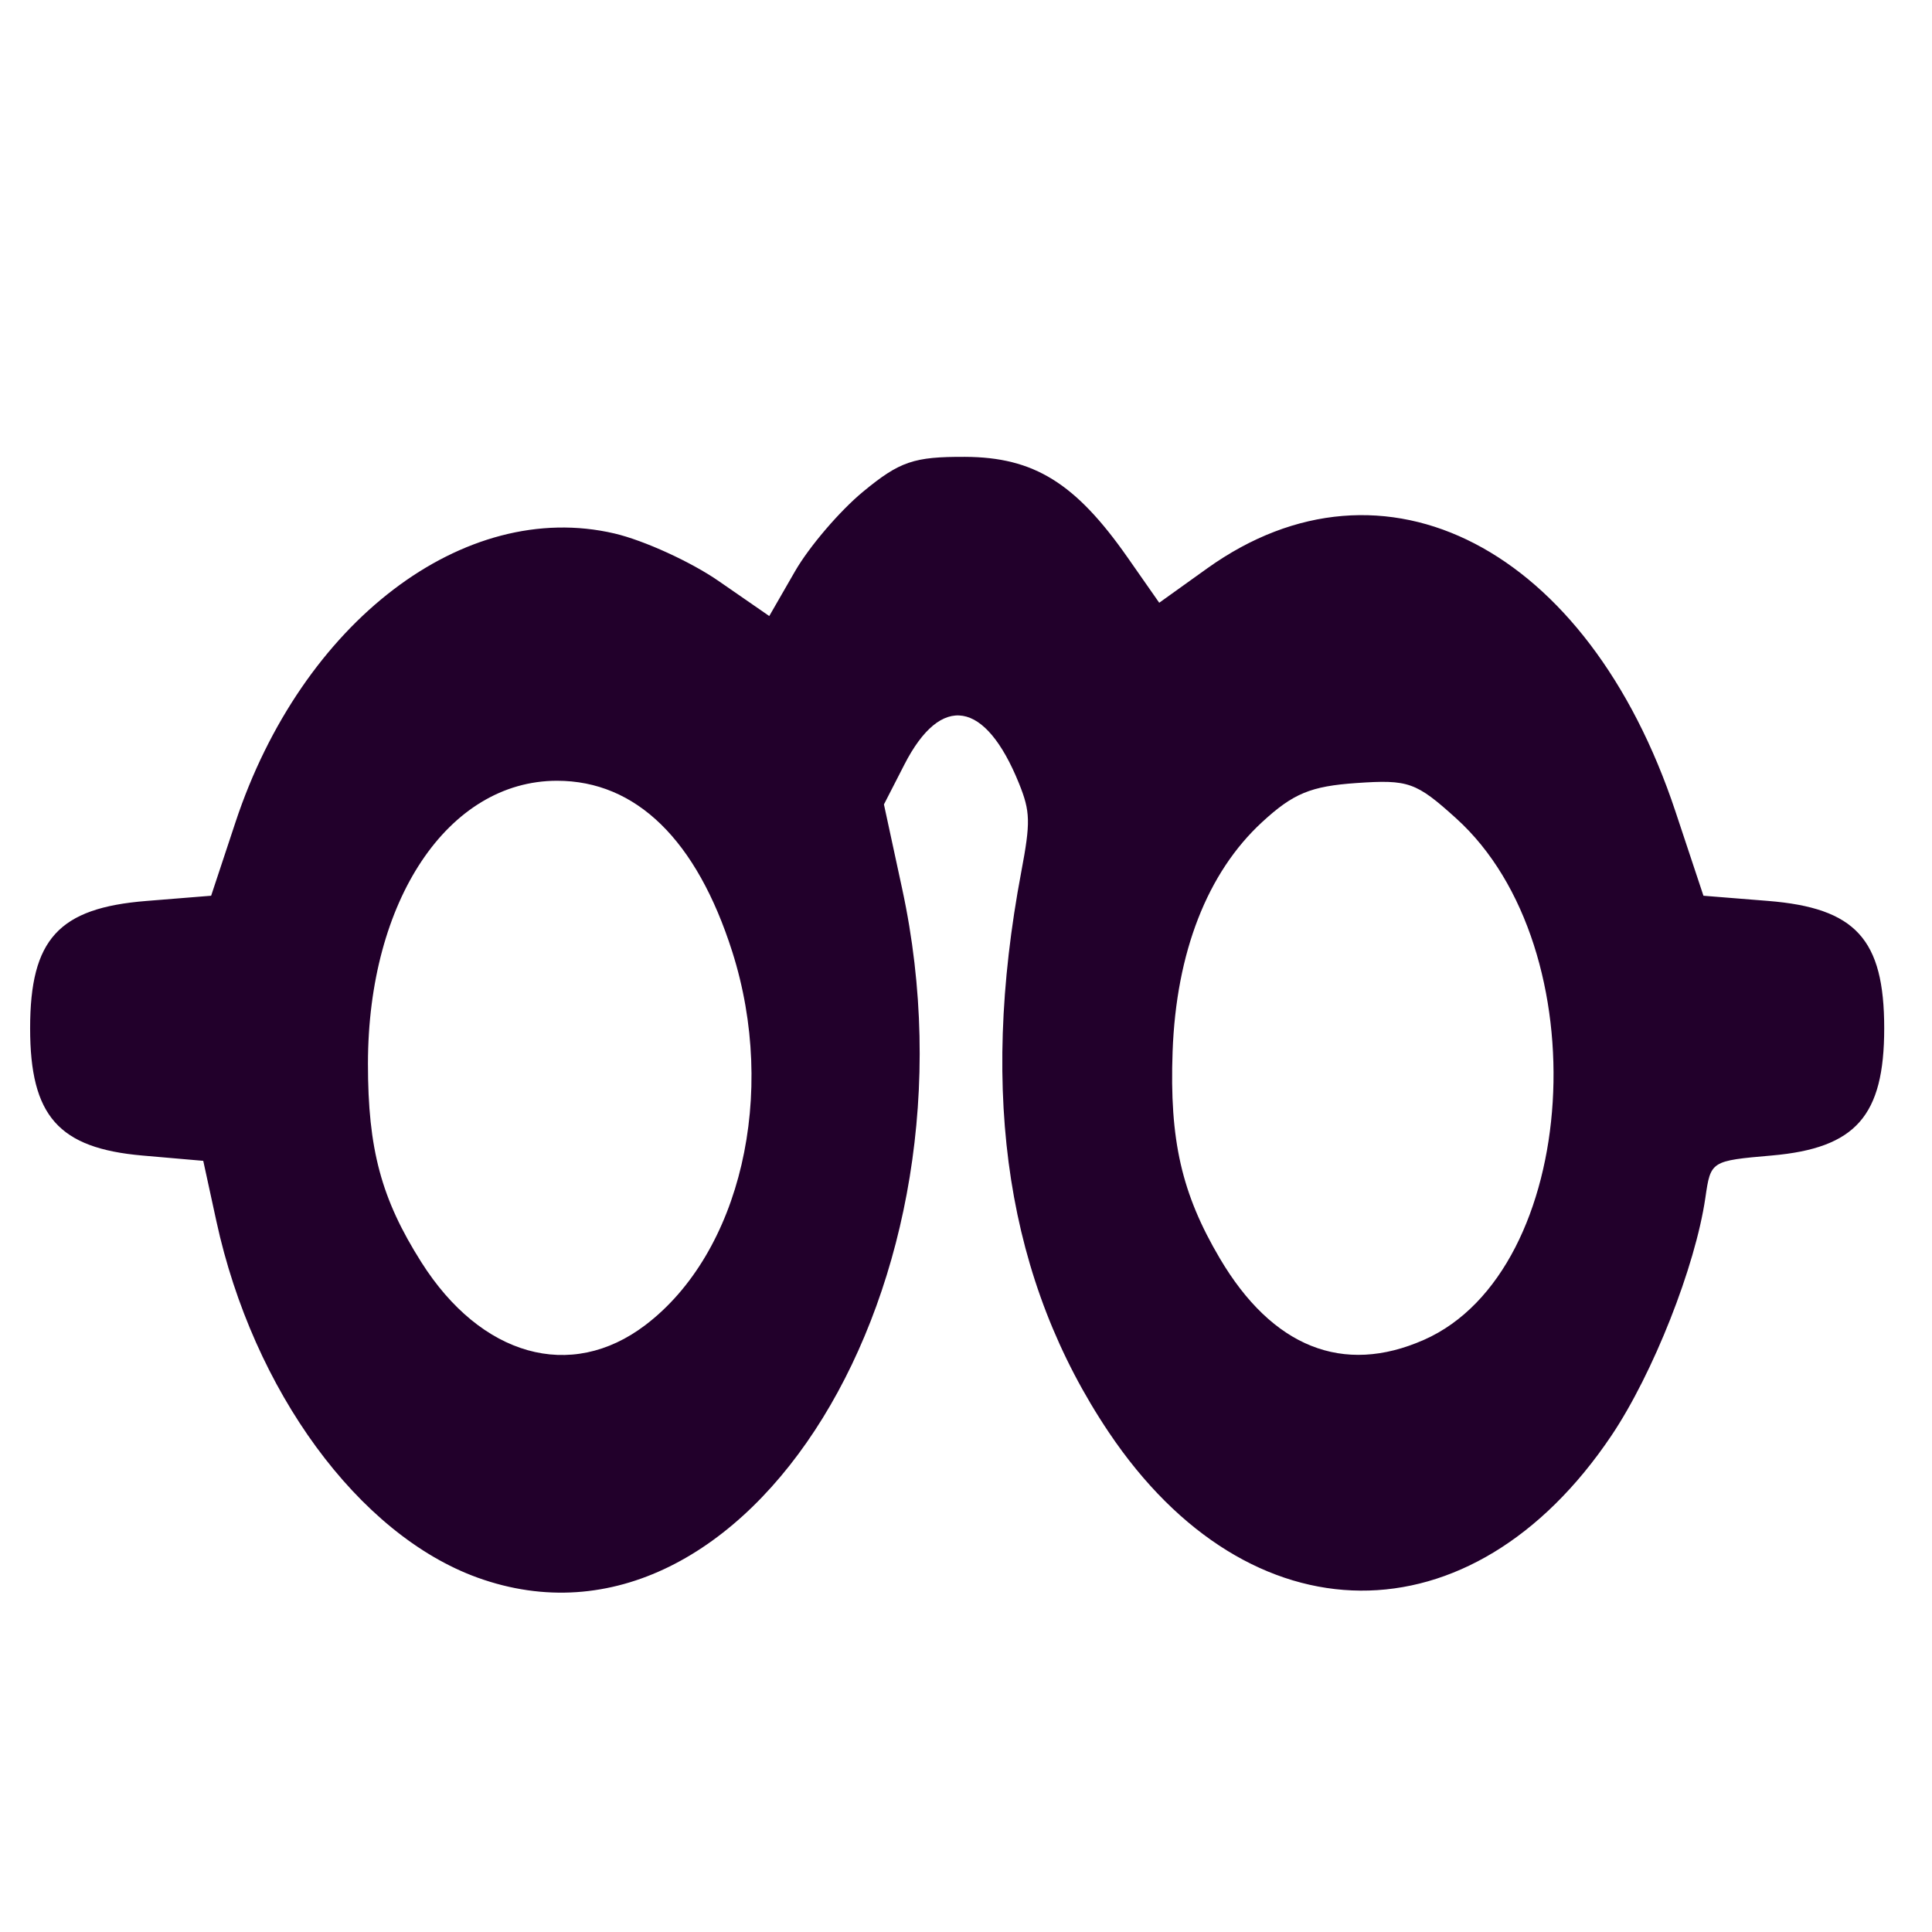 <?xml version="1.0" encoding="UTF-8" standalone="no"?>
<!-- Created with Inkscape (http://www.inkscape.org/) -->

<svg
   width="200"
   height="200"
   viewBox="0 0 52.917 52.917"
   version="1.1"
   id="svg5"
   xml:space="preserve"
   inkscape:export-filename="shop-trolley-hi.svg"
   inkscape:export-xdpi="96"
   inkscape:export-ydpi="96"
   xmlns:inkscape="http://www.inkscape.org/namespaces/inkscape"
   xmlns:sodipodi="http://sodipodi.sourceforge.net/DTD/sodipodi-0.dtd"
   xmlns="http://www.w3.org/2000/svg"
   xmlns:svg="http://www.w3.org/2000/svg"><sodipodi:namedview
     id="namedview7"
     pagecolor="#ffffff"
     bordercolor="#000000"
     borderopacity="0.25"
     inkscape:showpageshadow="2"
     inkscape:pageopacity="0.0"
     inkscape:pagecheckerboard="0"
     inkscape:deskcolor="#d1d1d1"
     inkscape:document-units="mm"
     showgrid="false" /><defs
     id="defs2" /><g
     inkscape:label="Layer 1"
     inkscape:groupmode="layer"
     id="layer1"><path
       style="fill:#22002b;stroke-width:0.265"
       d="M 13.078,43.21 C 9.821,42.032 6.936,38.095 5.927,33.45 L 5.567,31.795 3.901,31.65 C 1.603,31.449 0.825,30.567 0.825,28.164 c 0,-2.44 0.781,-3.295 3.184,-3.487 L 5.783,24.534 6.448,22.526 c 1.817,-5.49 6.262,-8.878 10.383,-7.914 0.806,0.189 2.089,0.774 2.852,1.302 l 1.387,0.959 0.705,-1.225 c 0.388,-0.674 1.228,-1.657 1.868,-2.184 1.003,-0.827 1.387,-0.957 2.791,-0.951 1.883,0.009 3.022,0.714 4.449,2.754 l 0.868,1.242 1.312,-0.94 c 4.842,-3.466 10.427,-0.567 12.828,6.66 l 0.766,2.305 1.77,0.142 c 2.4,0.193 3.181,1.048 3.181,3.487 0,2.405 -0.778,3.285 -3.081,3.486 -1.667,0.146 -1.671,0.148 -1.817,1.155 -0.274,1.886 -1.433,4.82 -2.574,6.518 -3.829,5.696 -9.91,5.655 -13.767,-0.093 -2.773,-4.132 -3.561,-9.183 -2.396,-15.353 0.256,-1.358 0.249,-1.647 -0.064,-2.421 -0.922,-2.279 -2.131,-2.478 -3.137,-0.516 l -0.561,1.094 0.5,2.315 C 27.05,35.172 20.449,45.874 13.078,43.21 Z m 4.596,-6.915 c 2.611,-1.981 3.624,-6.33 2.382,-10.229 -0.975,-3.062 -2.634,-4.681 -4.799,-4.681 -2.984,0 -5.177,3.281 -5.179,7.748 -7.86e-4,2.343 0.365,3.704 1.46,5.435 1.634,2.584 4.095,3.276 6.136,1.727 z m 21.328,0.403 C 43.285,34.805 43.829,25.977 39.881,22.412 38.785,21.422 38.579,21.349 37.155,21.447 c -1.256,0.087 -1.733,0.284 -2.587,1.071 -1.502,1.384 -2.353,3.569 -2.451,6.288 -0.087,2.423 0.248,3.889 1.292,5.658 1.438,2.437 3.378,3.212 5.592,2.234 z"
       id="path4425" /></g></svg>
